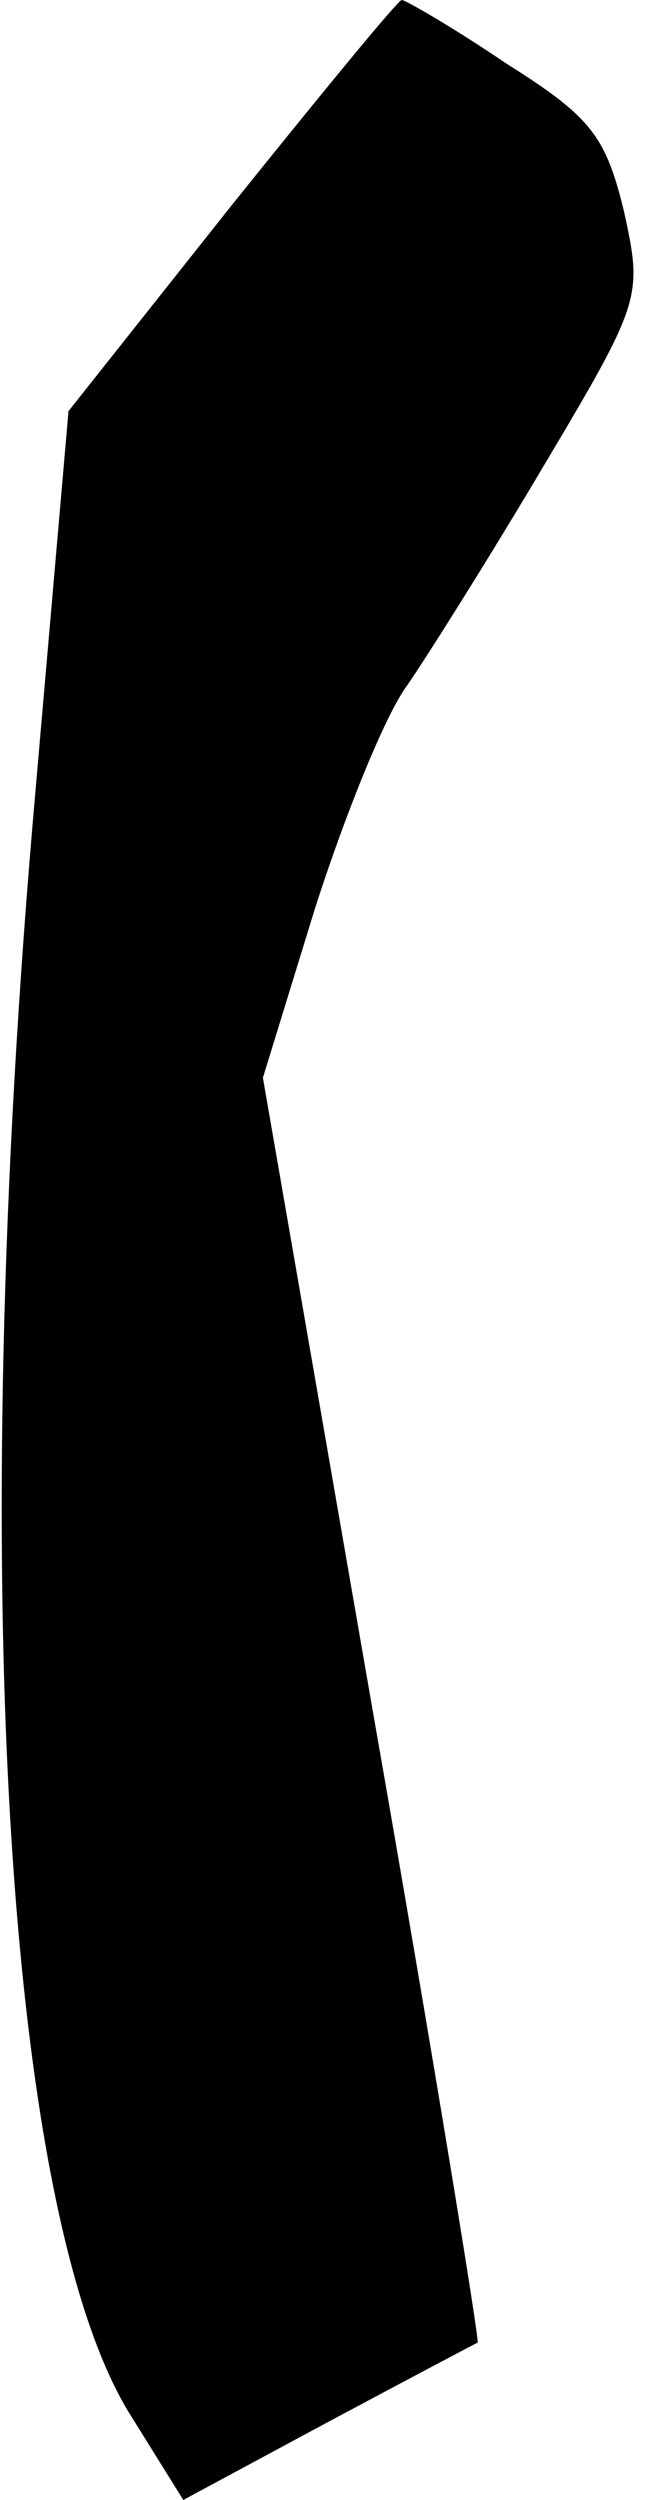 <?xml version="1.0" standalone="no"?>
<!DOCTYPE svg PUBLIC "-//W3C//DTD SVG 20010904//EN"
 "http://www.w3.org/TR/2001/REC-SVG-20010904/DTD/svg10.dtd">
<svg version="1.0" xmlns="http://www.w3.org/2000/svg"
 width="35pt" height="135pt" viewBox="0 0 35 135"
 preserveAspectRatio="xMidYMid meet">
<g transform="translate(0,135) scale(0.1,-0.1)"
fill="#000000" stroke="none">
<path fill="#000000" stroke="none" d="M125 1239 l-88 -111 -18 -207 c-37
-419 -16 -769 52 -876 l28 -45 78 42 c43 23 79 42 81 43 1 1 -24 155 -57 343
l-59 340 28 91 c16 50 38 105 50 121 11 16 45 70 74 119 53 89 53 91 43 137
-10 41 -18 51 -64 80 -28 19 -54 34 -56 34 -2 0 -43 -50 -92 -111z"/>
</g>
</svg>
